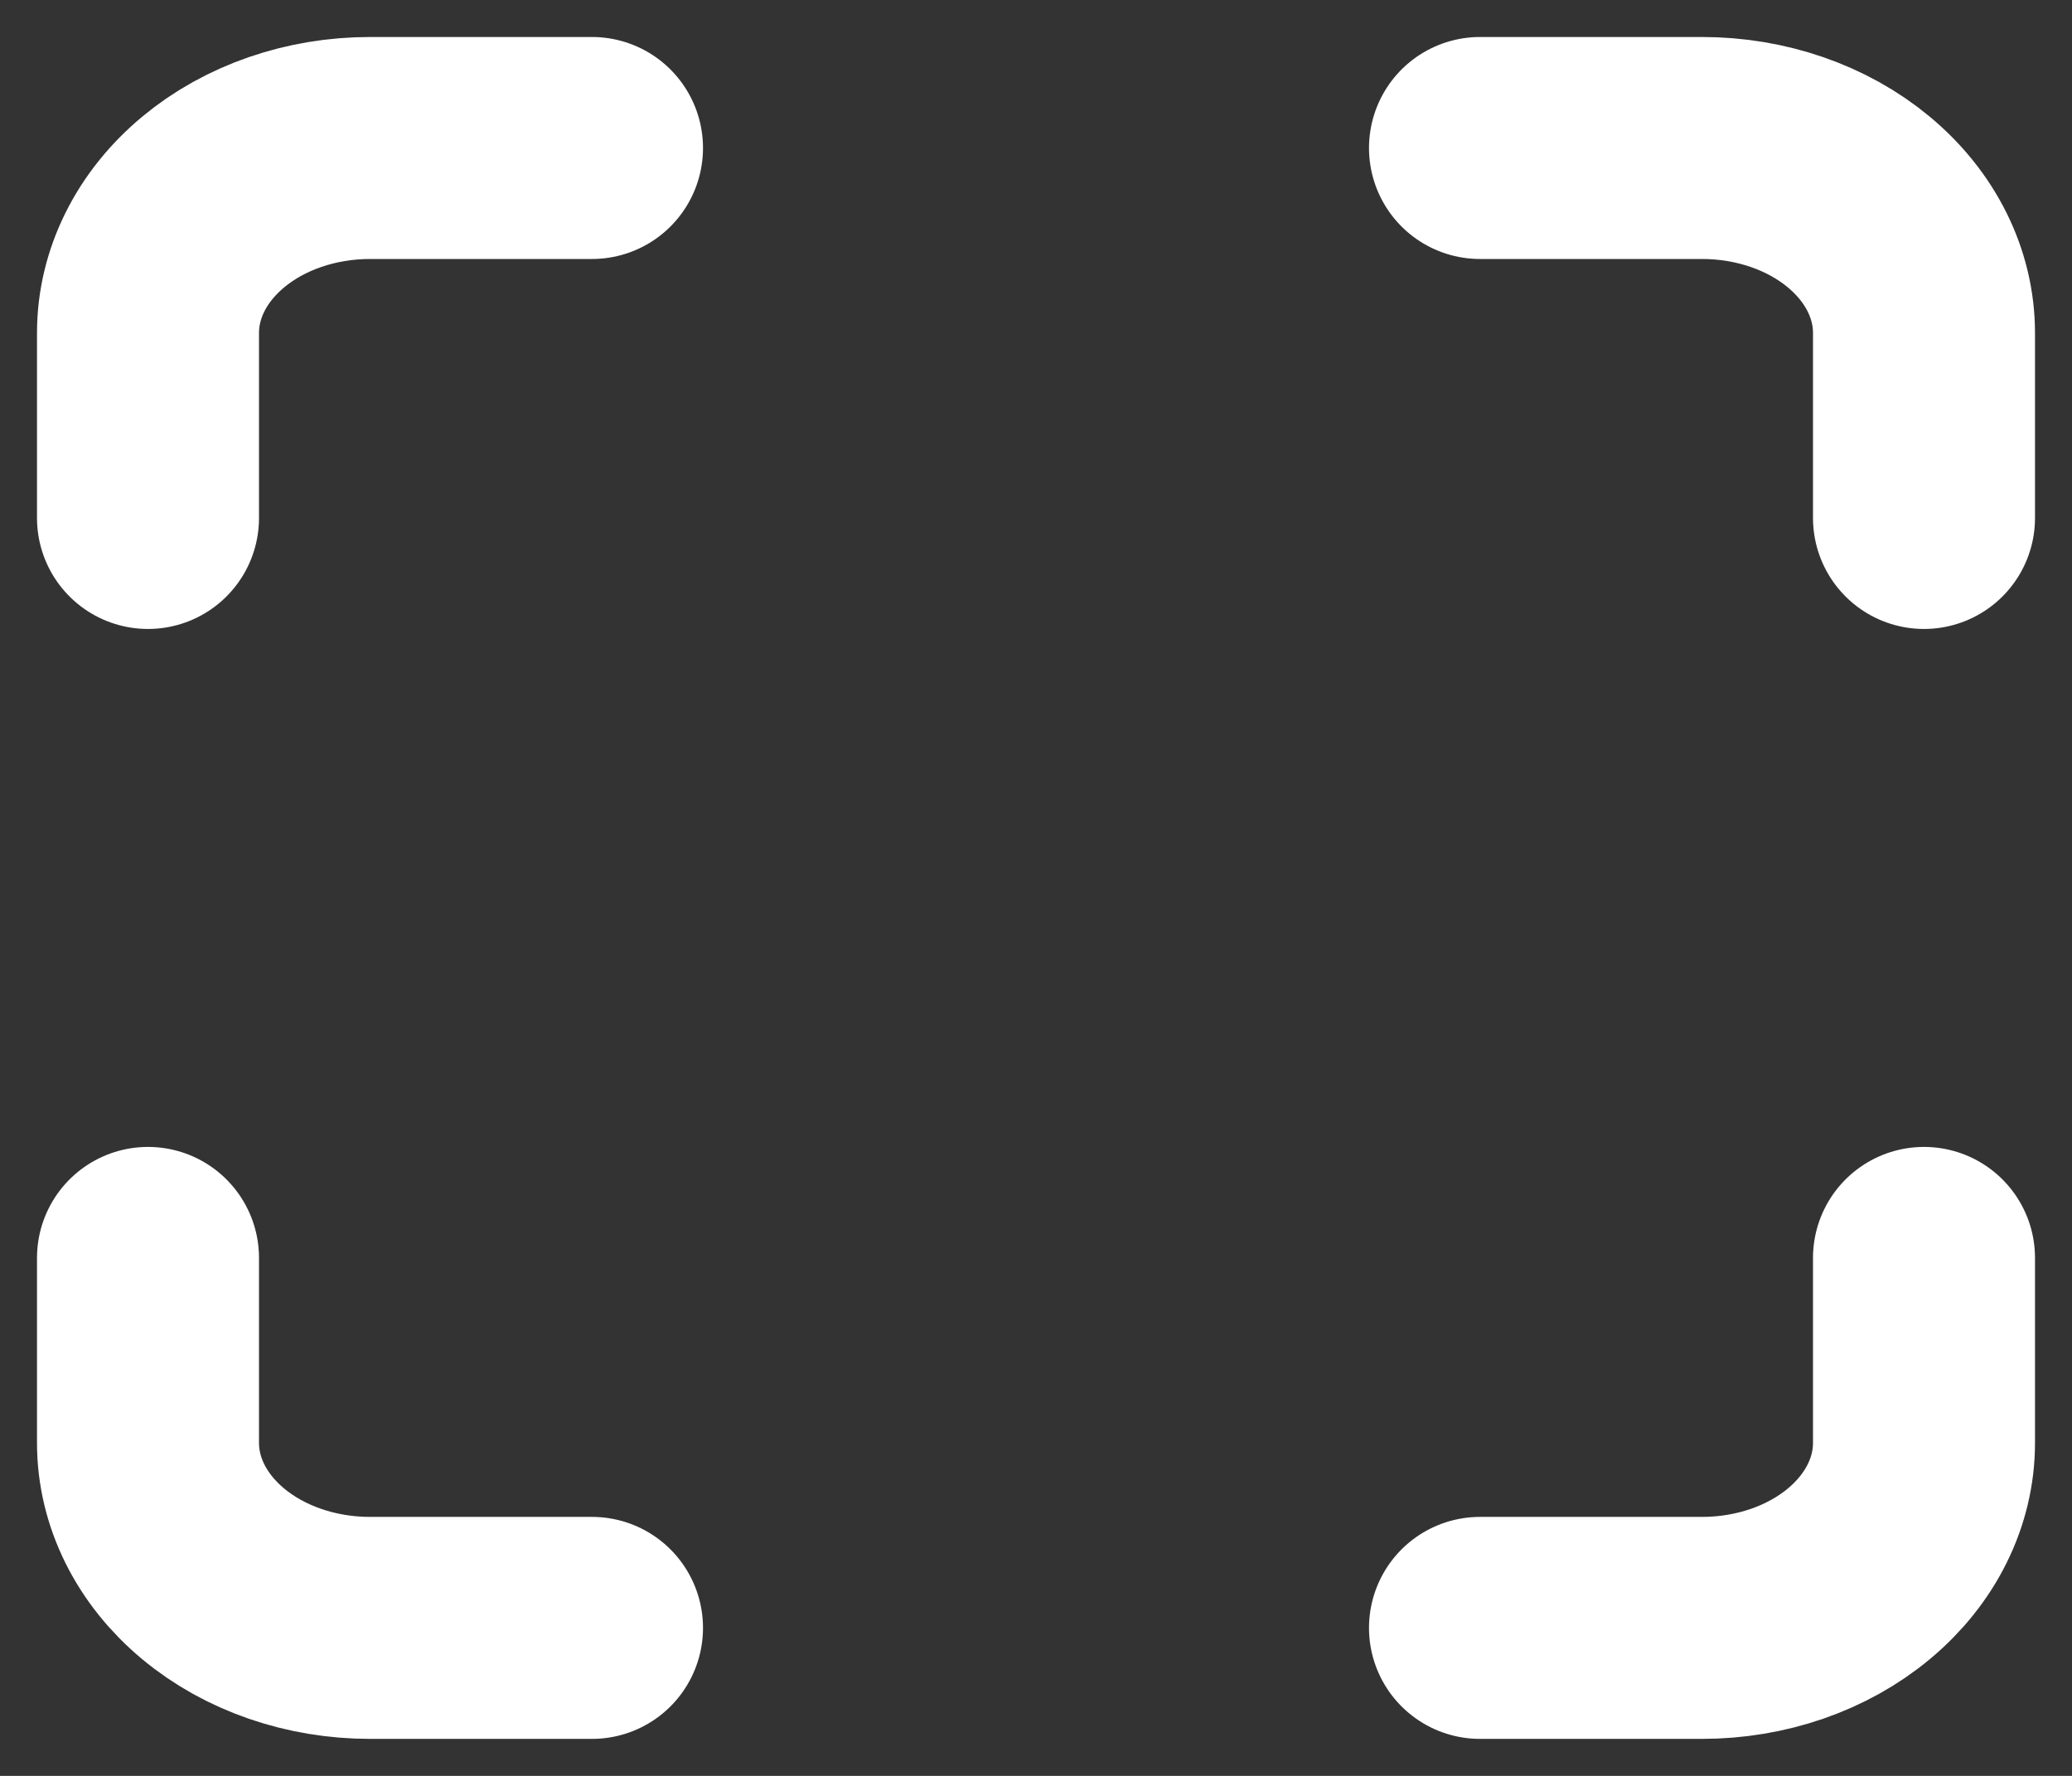 <svg width="28" height="24" viewBox="0 0 28 24" fill="none" xmlns="http://www.w3.org/2000/svg">
<rect x="0" y="0" width="28" height="24" fill="#333333" stroke="none"/>
<path d="M2 7V4.5C2 3.837 2.316 3.201 2.879 2.732C3.441 2.263 4.204 2 5 2H8M20 2H23C23.796 2 24.559 2.263 25.121 2.732C25.684 3.201 26 3.837 26 4.5V7M26 17V19.5C26 20.163 25.684 20.799 25.121 21.268C24.559 21.737 23.796 22 23 22H20M8 22H5C4.204 22 3.441 21.737 2.879 21.268C2.316 20.799 2 20.163 2 19.5V17" stroke="white" stroke-width="3" stroke-linecap="round" stroke-linejoin="round"/>
</svg>
